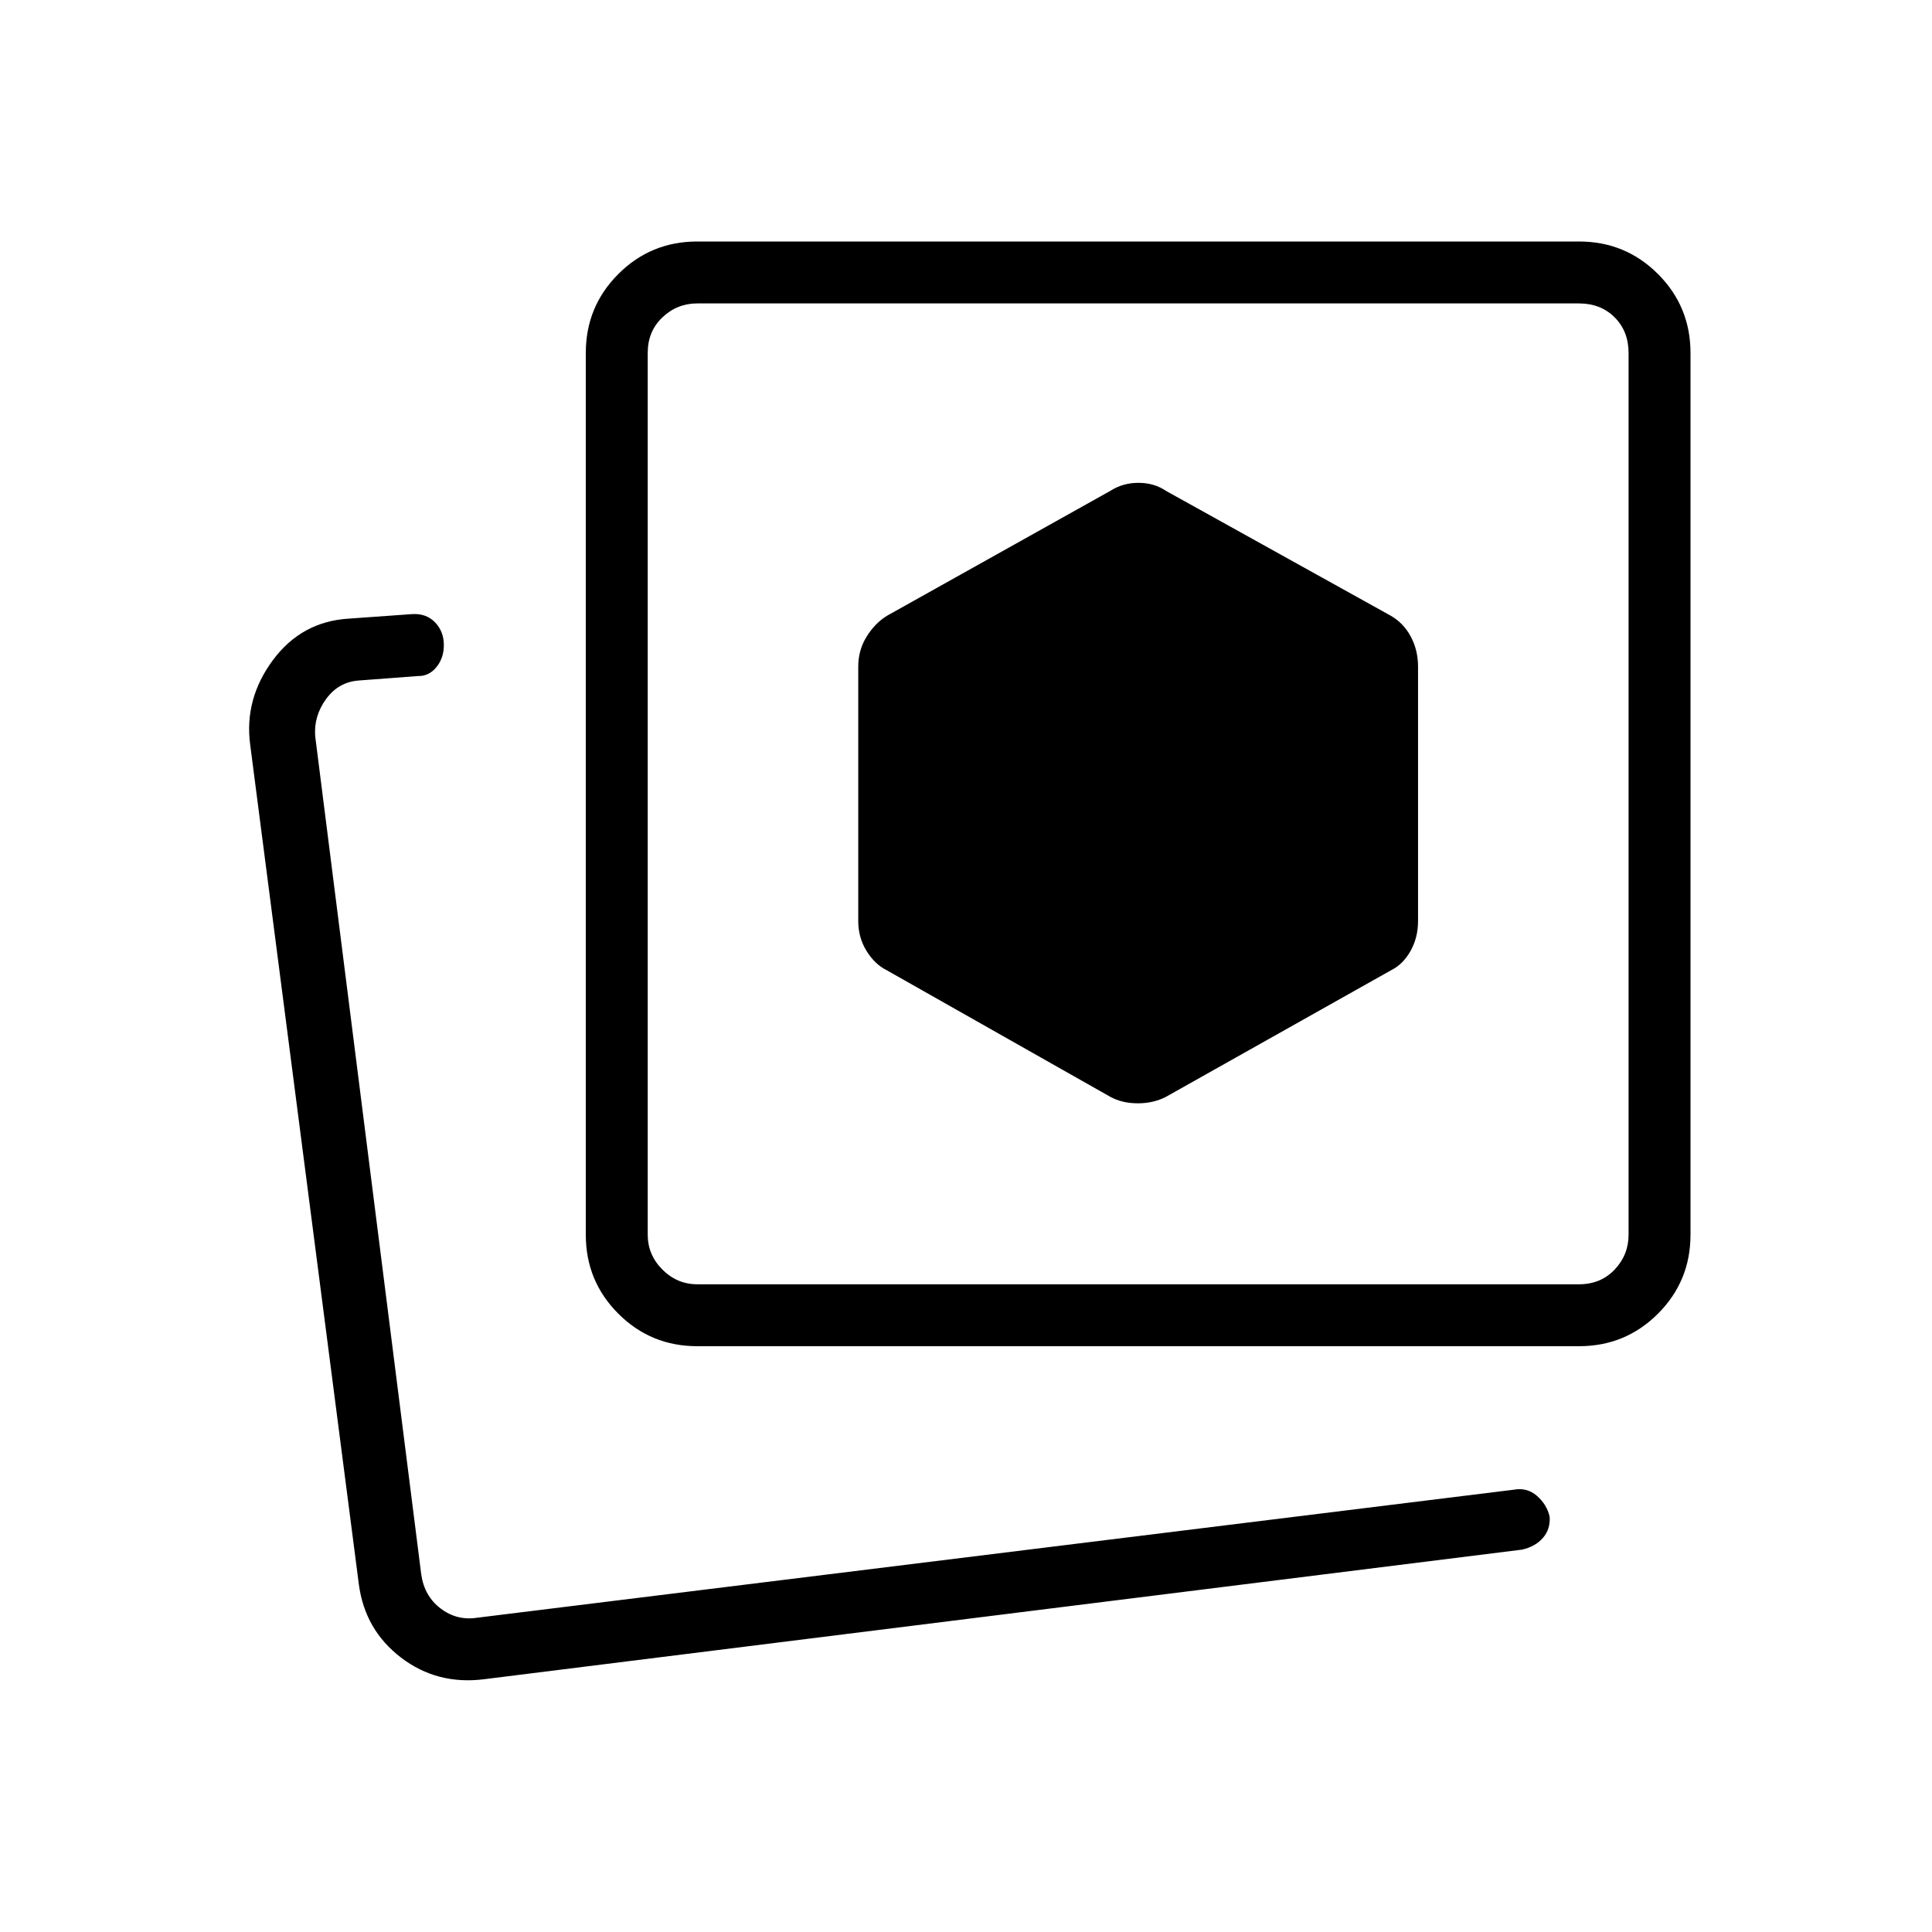 <svg xmlns="http://www.w3.org/2000/svg" height="48" viewBox="0 -960 960 960" width="48"><path d="m579.38-415 111.77-62.85q5.98-2.94 9.73-9.61 3.74-6.68 3.74-14.85v-126.46q0-8.17-3.61-14.91-3.61-6.73-9.86-10.32l-111.77-62.08q-5.9-4-13.68-4-7.78 0-14.01 4l-111 62.08q-5.98 3.71-10.1 10.39-4.13 6.67-4.13 14.84v126.46q0 8.17 4.13 14.85 4.12 6.67 10.1 9.61l111 62.85q5.91 3.23 13.69 3.23 7.77 0 14-3.23ZM346.46-291.08q-23.06 0-39.22-16.16t-16.16-39.22v-438.16q0-23.05 16.16-39.22Q323.4-840 346.46-840h438.16q23.05 0 39.22 16.16Q840-807.67 840-784.62v438.16q0 23.06-16.16 39.22-16.17 16.16-39.22 16.16H346.46Zm0-30.77h438.16q10.76 0 17.69-7.3 6.92-7.31 6.92-17.31v-438.16q0-10.76-6.92-17.69-6.93-6.92-17.69-6.92H346.46q-10 0-17.31 6.92-7.3 6.93-7.3 17.69v438.16q0 10 7.3 17.31 7.31 7.3 17.31 7.3Zm219.46-244.07ZM212.15-153.08Zm28.54 27.46q-23.46 3-41.42-10.73t-20.96-36.42l-54-417.23q-3-22.69 11.28-41.97 14.29-19.28 37.87-20.65l31.23-2.23q7.08-.46 11.46 4.07 4.39 4.53 4.39 11.32 0 6.49-3.74 11.01t-9.18 4.37l-29.47 2.23q-10 .77-16.15 9.23-6.15 8.47-5.38 18.47l52.69 416.46q1.54 10.77 9.61 16.92 8.08 6.15 18.08 4.62l515.15-63.62q6.62-1.23 11.51 3.02 4.89 4.24 6.34 10.29.46 6.24-3.29 10.59-3.74 4.35-10.4 5.87l-515.62 64.38Z"/></svg>